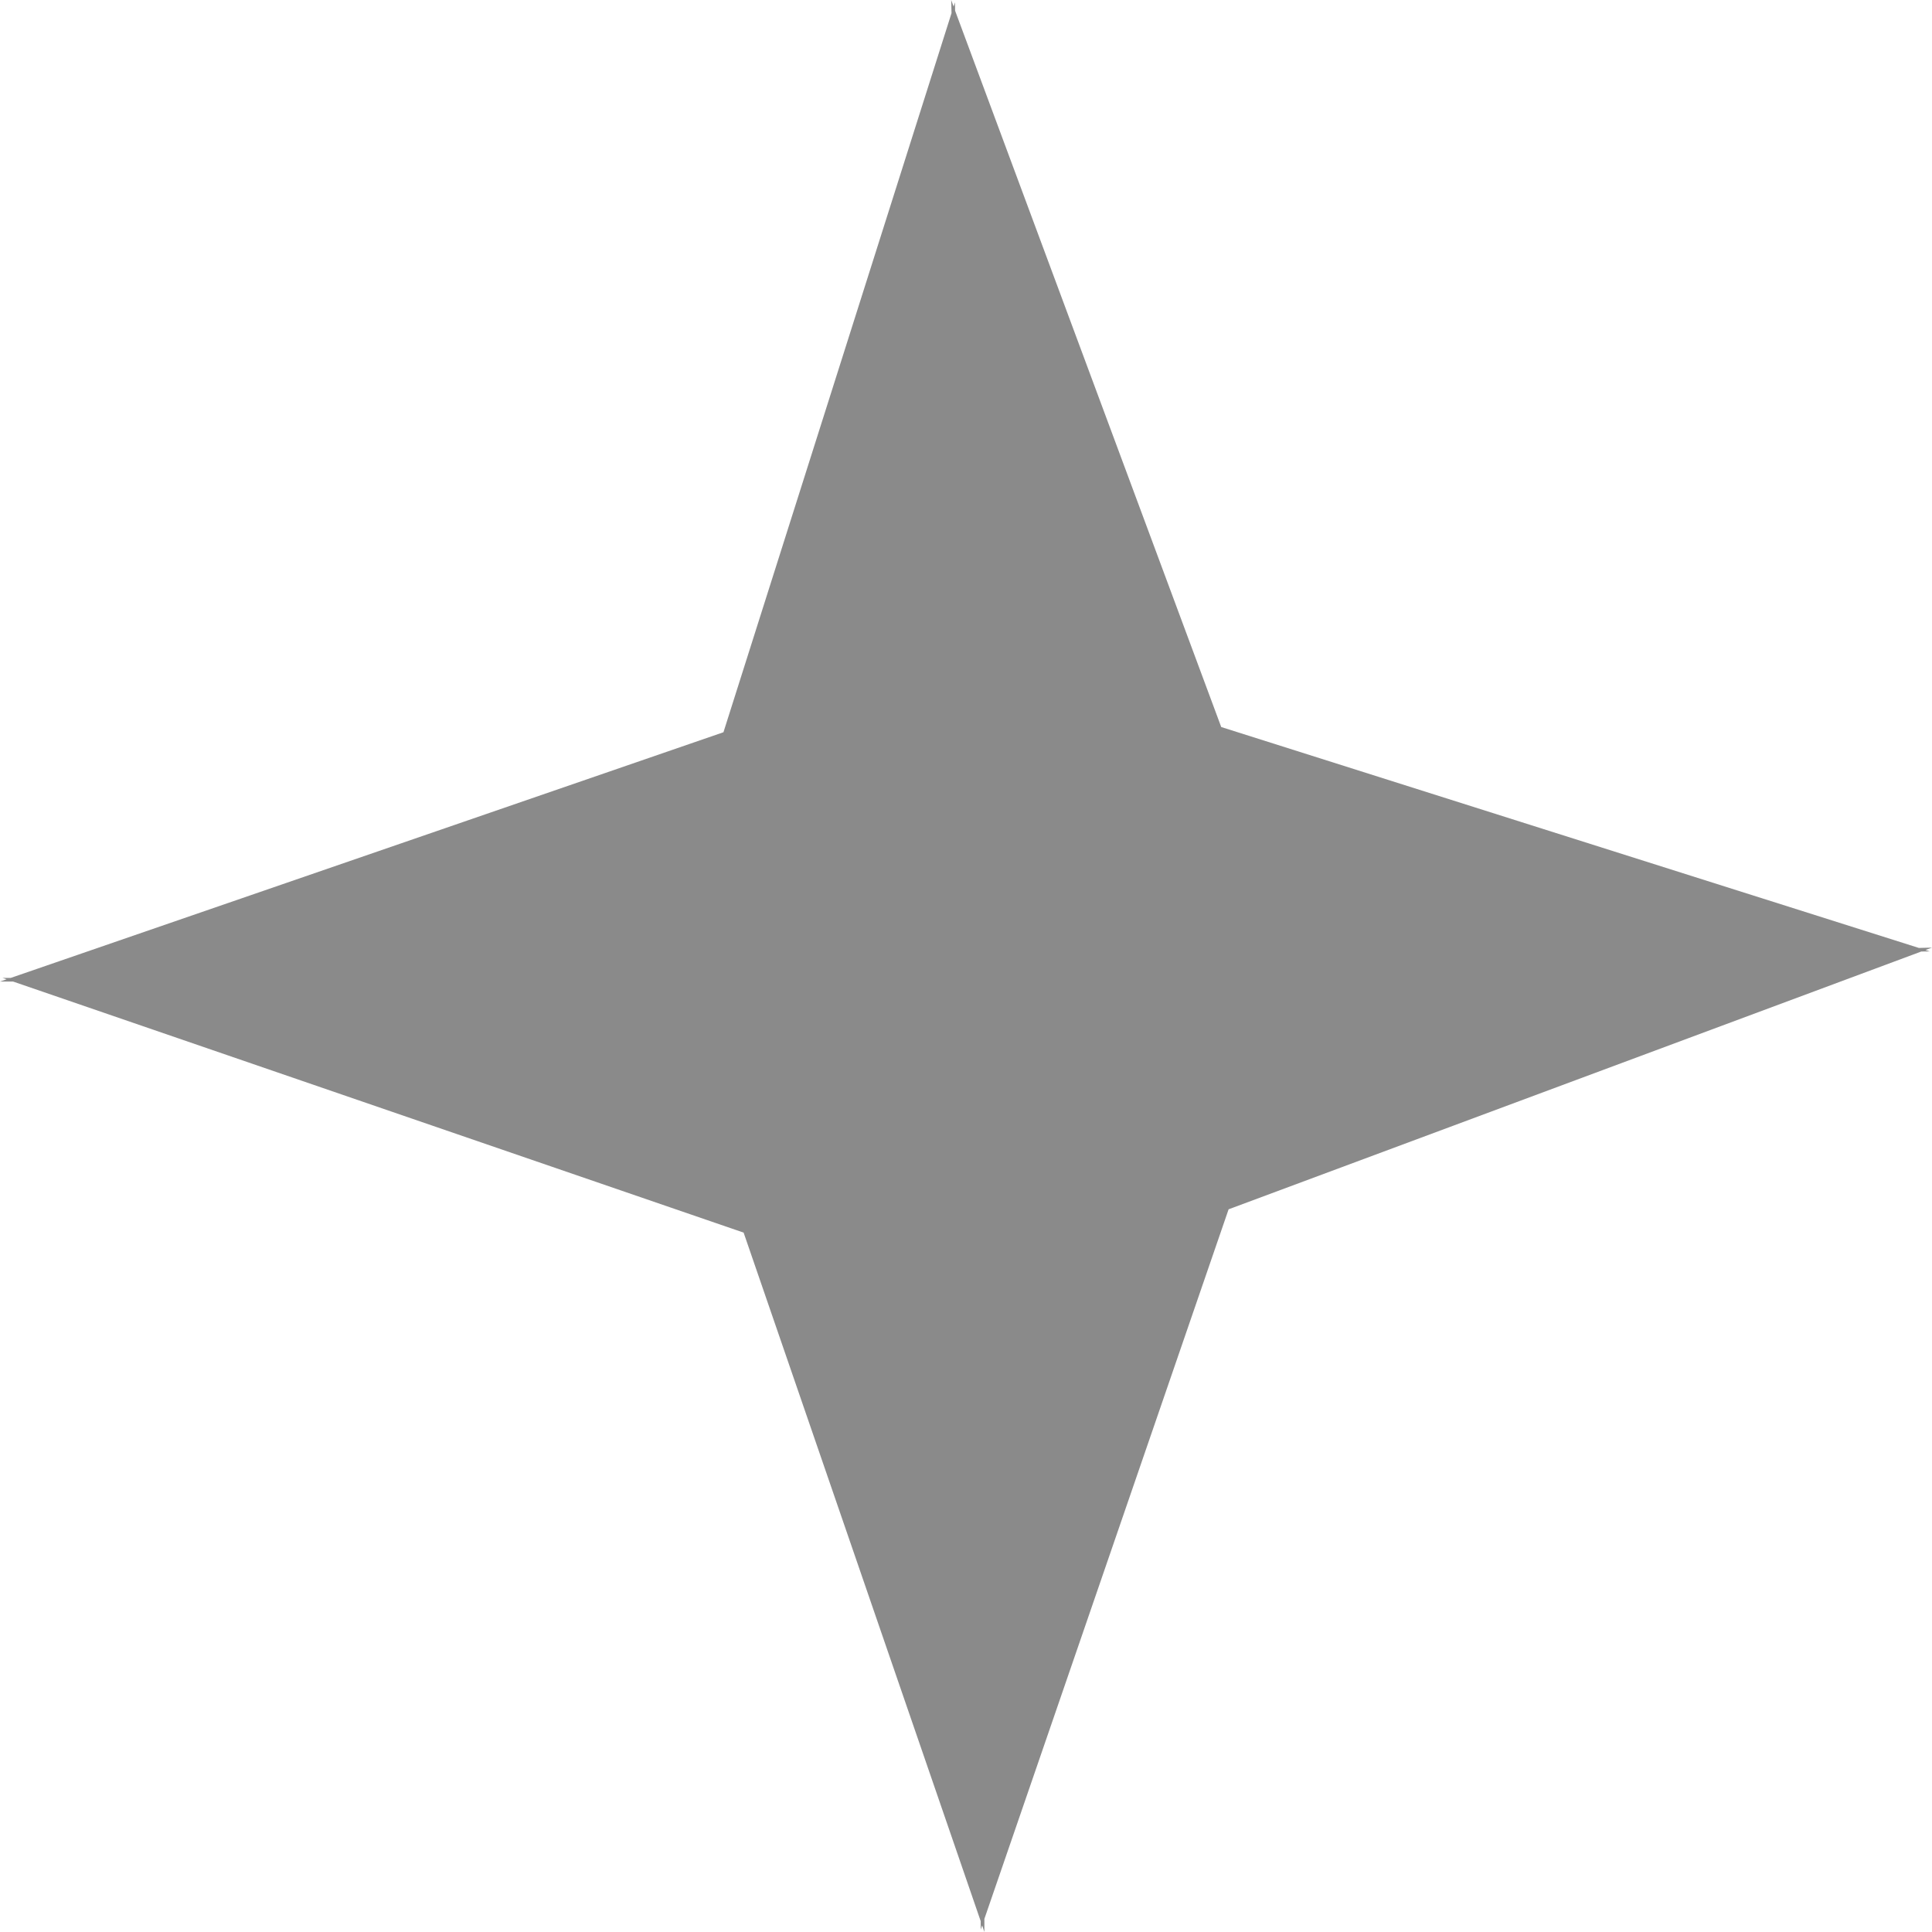 <?xml version="1.0" encoding="UTF-8" standalone="no"?>
<svg xmlns:ffdec="https://www.free-decompiler.com/flash" xmlns:xlink="http://www.w3.org/1999/xlink" ffdec:objectType="shape" height="890.75px" width="890.75px" xmlns="http://www.w3.org/2000/svg">
  <g transform="matrix(1.0, 0.0, 0.0, 1.0, 446.75, 446.75)">
    <path d="M442.95 -8.1 L439.05 -8.05 119.7 110.8 7.1 437.95 7.1 444.0 6.05 440.95 5.4 442.9 5.4 439.0 -103.9 121.55 -440.7 5.8 -446.75 5.8 -443.7 4.75 -445.65 4.1 -441.75 4.1 -113.2 -109.15 -8.05 -440.7 -8.2 -446.75 -7.1 -443.75 -6.45 -445.7 -6.4 -441.8 116.3 -111.55 437.95 -9.7 444.0 -9.85 441.0 -8.75 442.95 -8.1" fill="#8a8a8a" fill-rule="evenodd" stroke="none"/>
  </g>
</svg>
